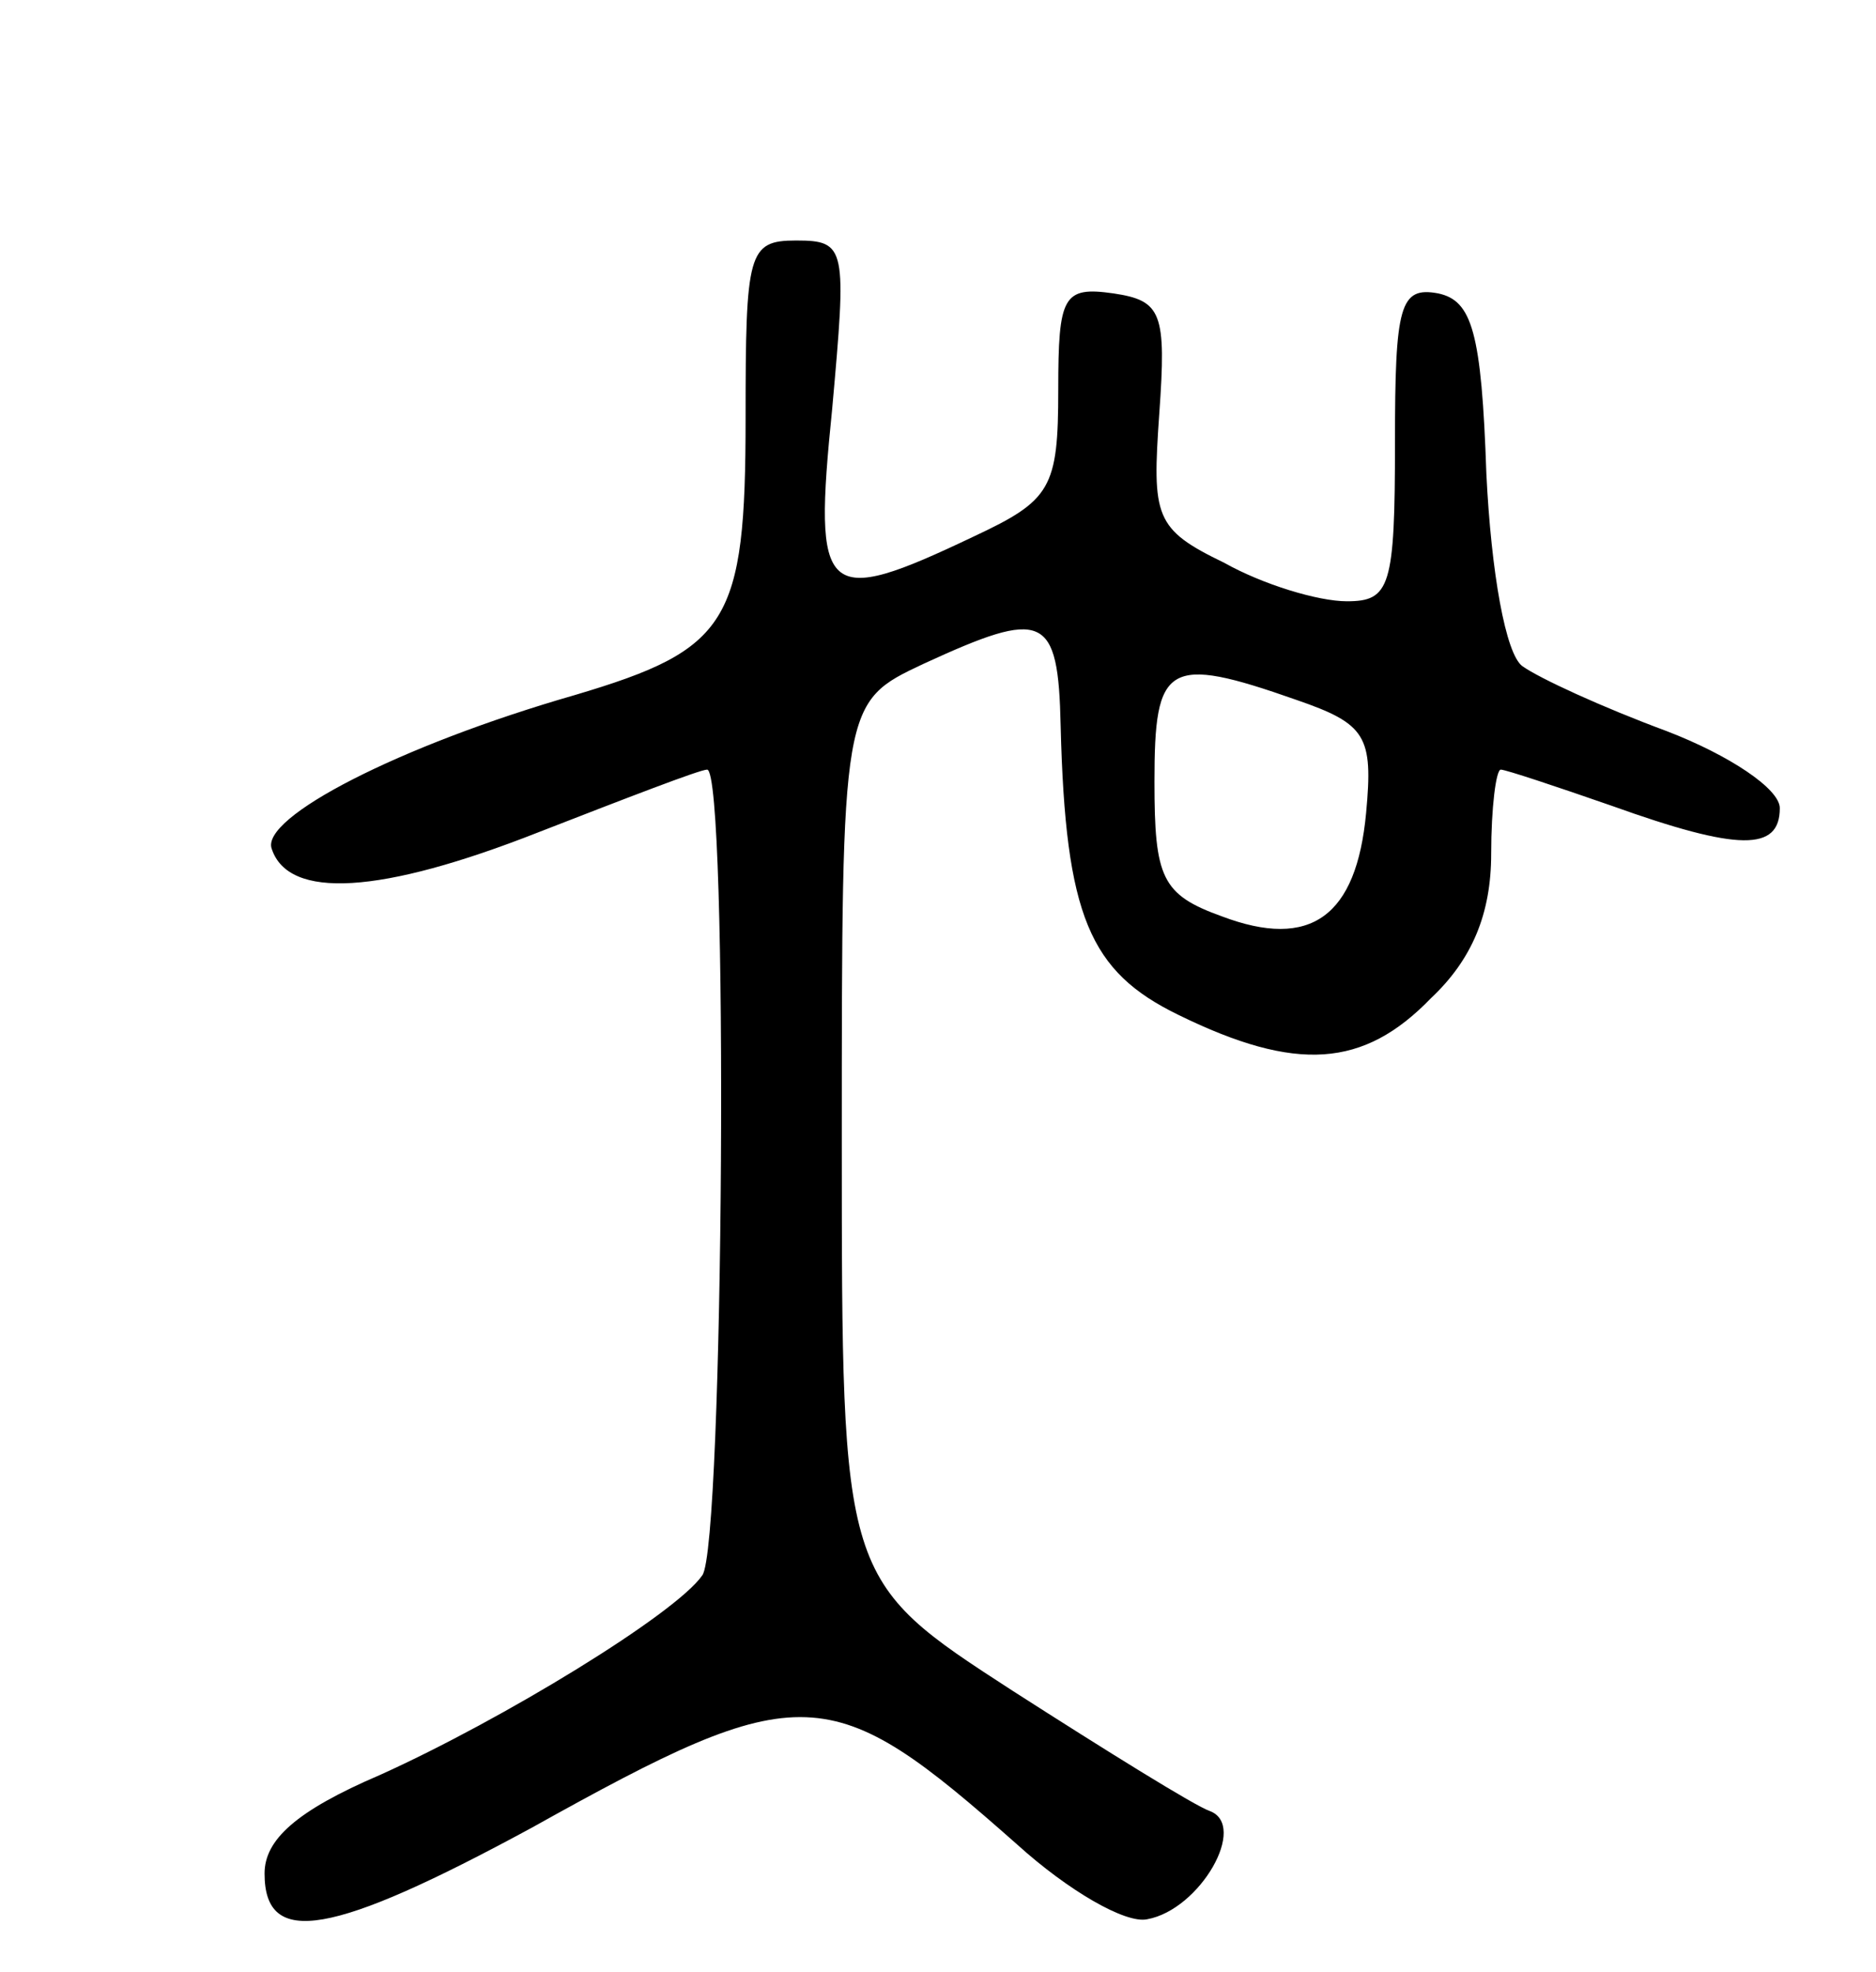 <svg version="1.0" xmlns="http://www.w3.org/2000/svg"
 width="78pt" height="82pt" viewBox="0 0 78 82"
 preserveAspectRatio="xMidYMid meet">
<g transform="translate(0,82) scale(0.1,-0.1)"
fill="#000000" stroke="none">
<path d="M310 646 c0 -85 -7 -96 -71 -115 -73 -21 -131 -51 -126 -64 7 -21 45
-19 111 7 36 14 67 26 70 26 9 0 7 -323 -2 -335 -11 -16 -83 -60 -134 -83 -35
-15 -48 -27 -48 -41 0 -31 28 -26 111 19 113 63 124 62 202 -7 21 -19 45 -33
54 -31 22 4 42 39 26 45 -6 2 -43 25 -82 50 -71 46 -71 46 -71 228 0 183 0
183 34 199 50 23 56 21 57 -26 2 -79 12 -102 49 -120 49 -24 77 -22 105 7 17
16 25 35 25 60 0 19 2 35 4 35 2 0 23 -7 46 -15 53 -19 70 -19 70 -1 0 8 -21
22 -47 32 -27 10 -53 22 -60 27 -7 5 -13 39 -15 80 -2 59 -6 72 -20 75 -16 3
-18 -5 -18 -62 0 -60 -2 -66 -20 -66 -12 0 -35 7 -51 16 -29 14 -30 19 -27 62
3 42 1 47 -19 50 -21 3 -23 -1 -23 -40 0 -41 -3 -46 -35 -61 -63 -30 -67 -26
-59 53 6 67 6 70 -15 70 -20 0 -21 -5 -21 -74z m229 -117 c29 -10 32 -15 29
-47 -4 -43 -23 -57 -60 -43 -25 9 -28 16 -28 56 0 49 5 53 59 34z"/>
</g>
</svg>
